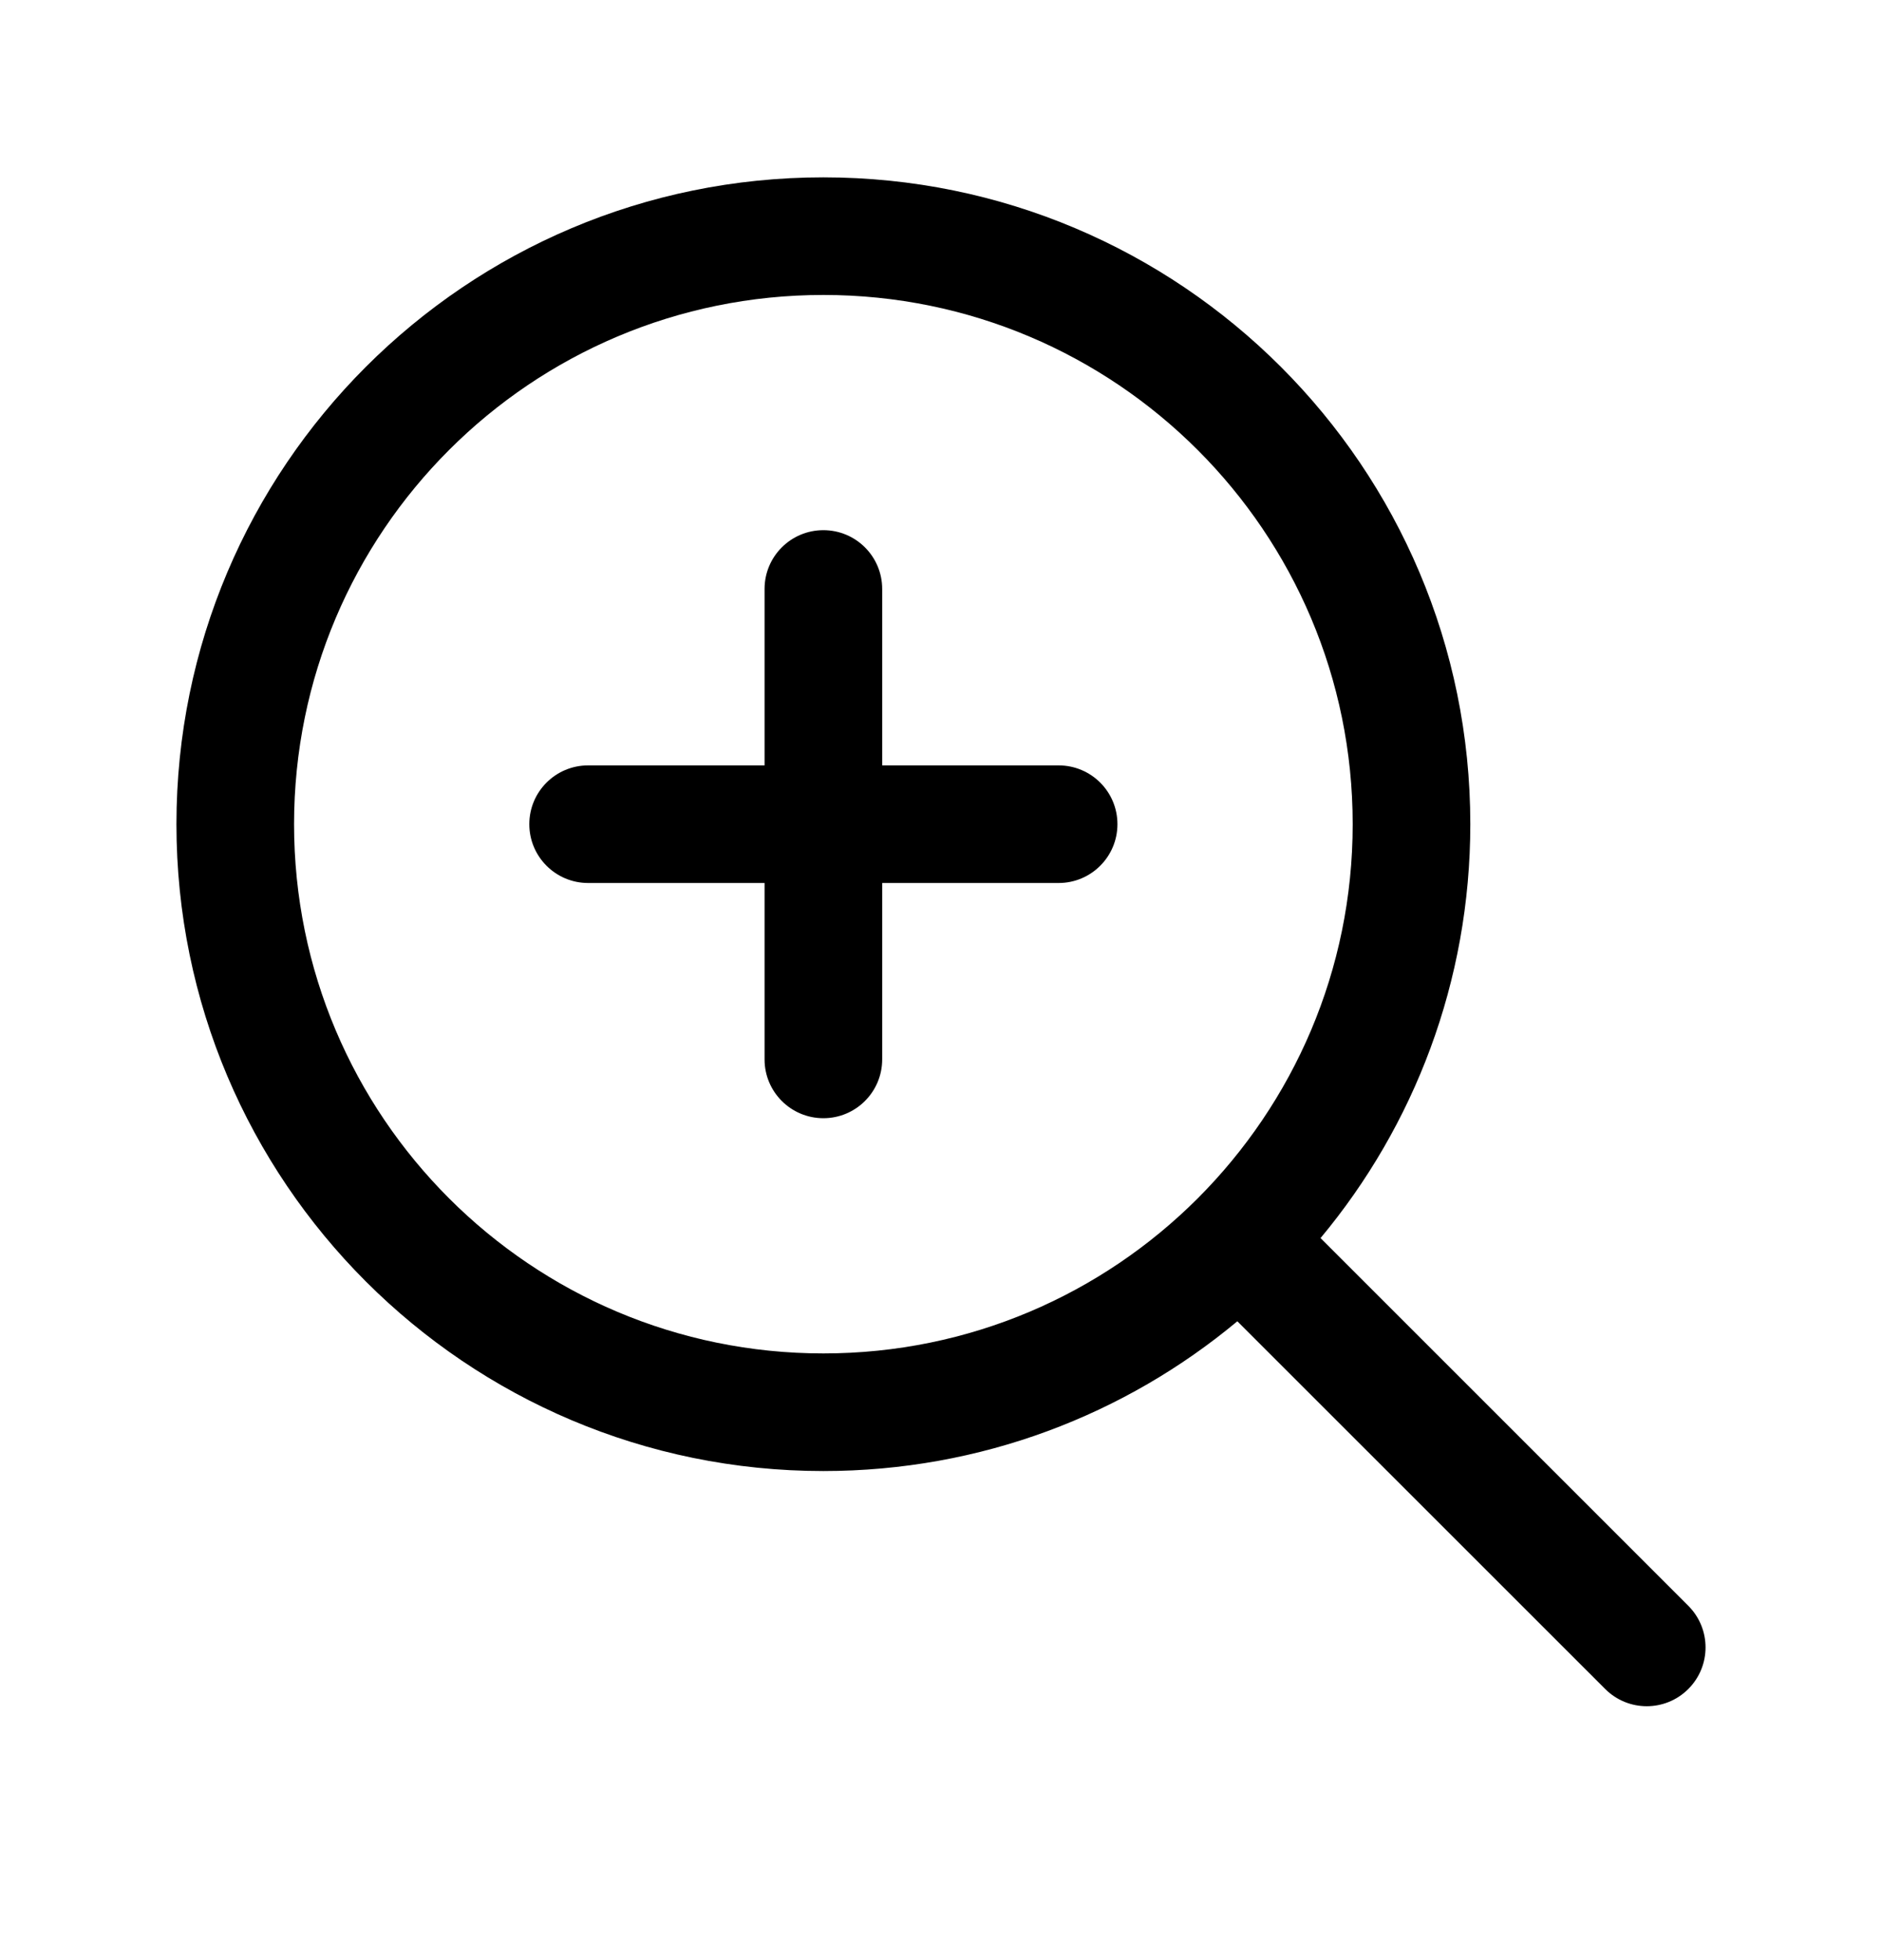 <svg width="24" height="25" viewBox="0 0 24 25" fill="none" xmlns="http://www.w3.org/2000/svg">
<path fill-rule="evenodd" clip-rule="evenodd" d="M10.5 3.762C6.772 3.762 3.75 6.784 3.75 10.512C3.75 14.239 6.772 17.262 10.5 17.262C12.364 17.262 14.051 16.507 15.273 15.285C16.495 14.062 17.25 12.376 17.25 10.512C17.25 6.784 14.228 3.762 10.5 3.762ZM2.25 10.512C2.25 5.955 5.944 2.262 10.5 2.262C15.056 2.262 18.75 5.955 18.75 10.512C18.75 12.519 18.032 14.361 16.84 15.791L21.53 20.481C21.823 20.774 21.823 21.249 21.53 21.542C21.237 21.835 20.763 21.835 20.47 21.542L15.779 16.852C14.349 18.044 12.508 18.762 10.5 18.762C5.944 18.762 2.25 15.068 2.25 10.512ZM10.5 6.762C10.914 6.762 11.25 7.097 11.25 7.512V9.762H13.5C13.914 9.762 14.25 10.097 14.25 10.512C14.25 10.926 13.914 11.262 13.5 11.262H11.25V13.512C11.25 13.926 10.914 14.262 10.5 14.262C10.086 14.262 9.75 13.926 9.75 13.512V11.262H7.5C7.086 11.262 6.75 10.926 6.75 10.512C6.75 10.097 7.086 9.762 7.5 9.762H9.75V7.512C9.75 7.097 10.086 6.762 10.5 6.762Z" fill="black"/>
</svg>
